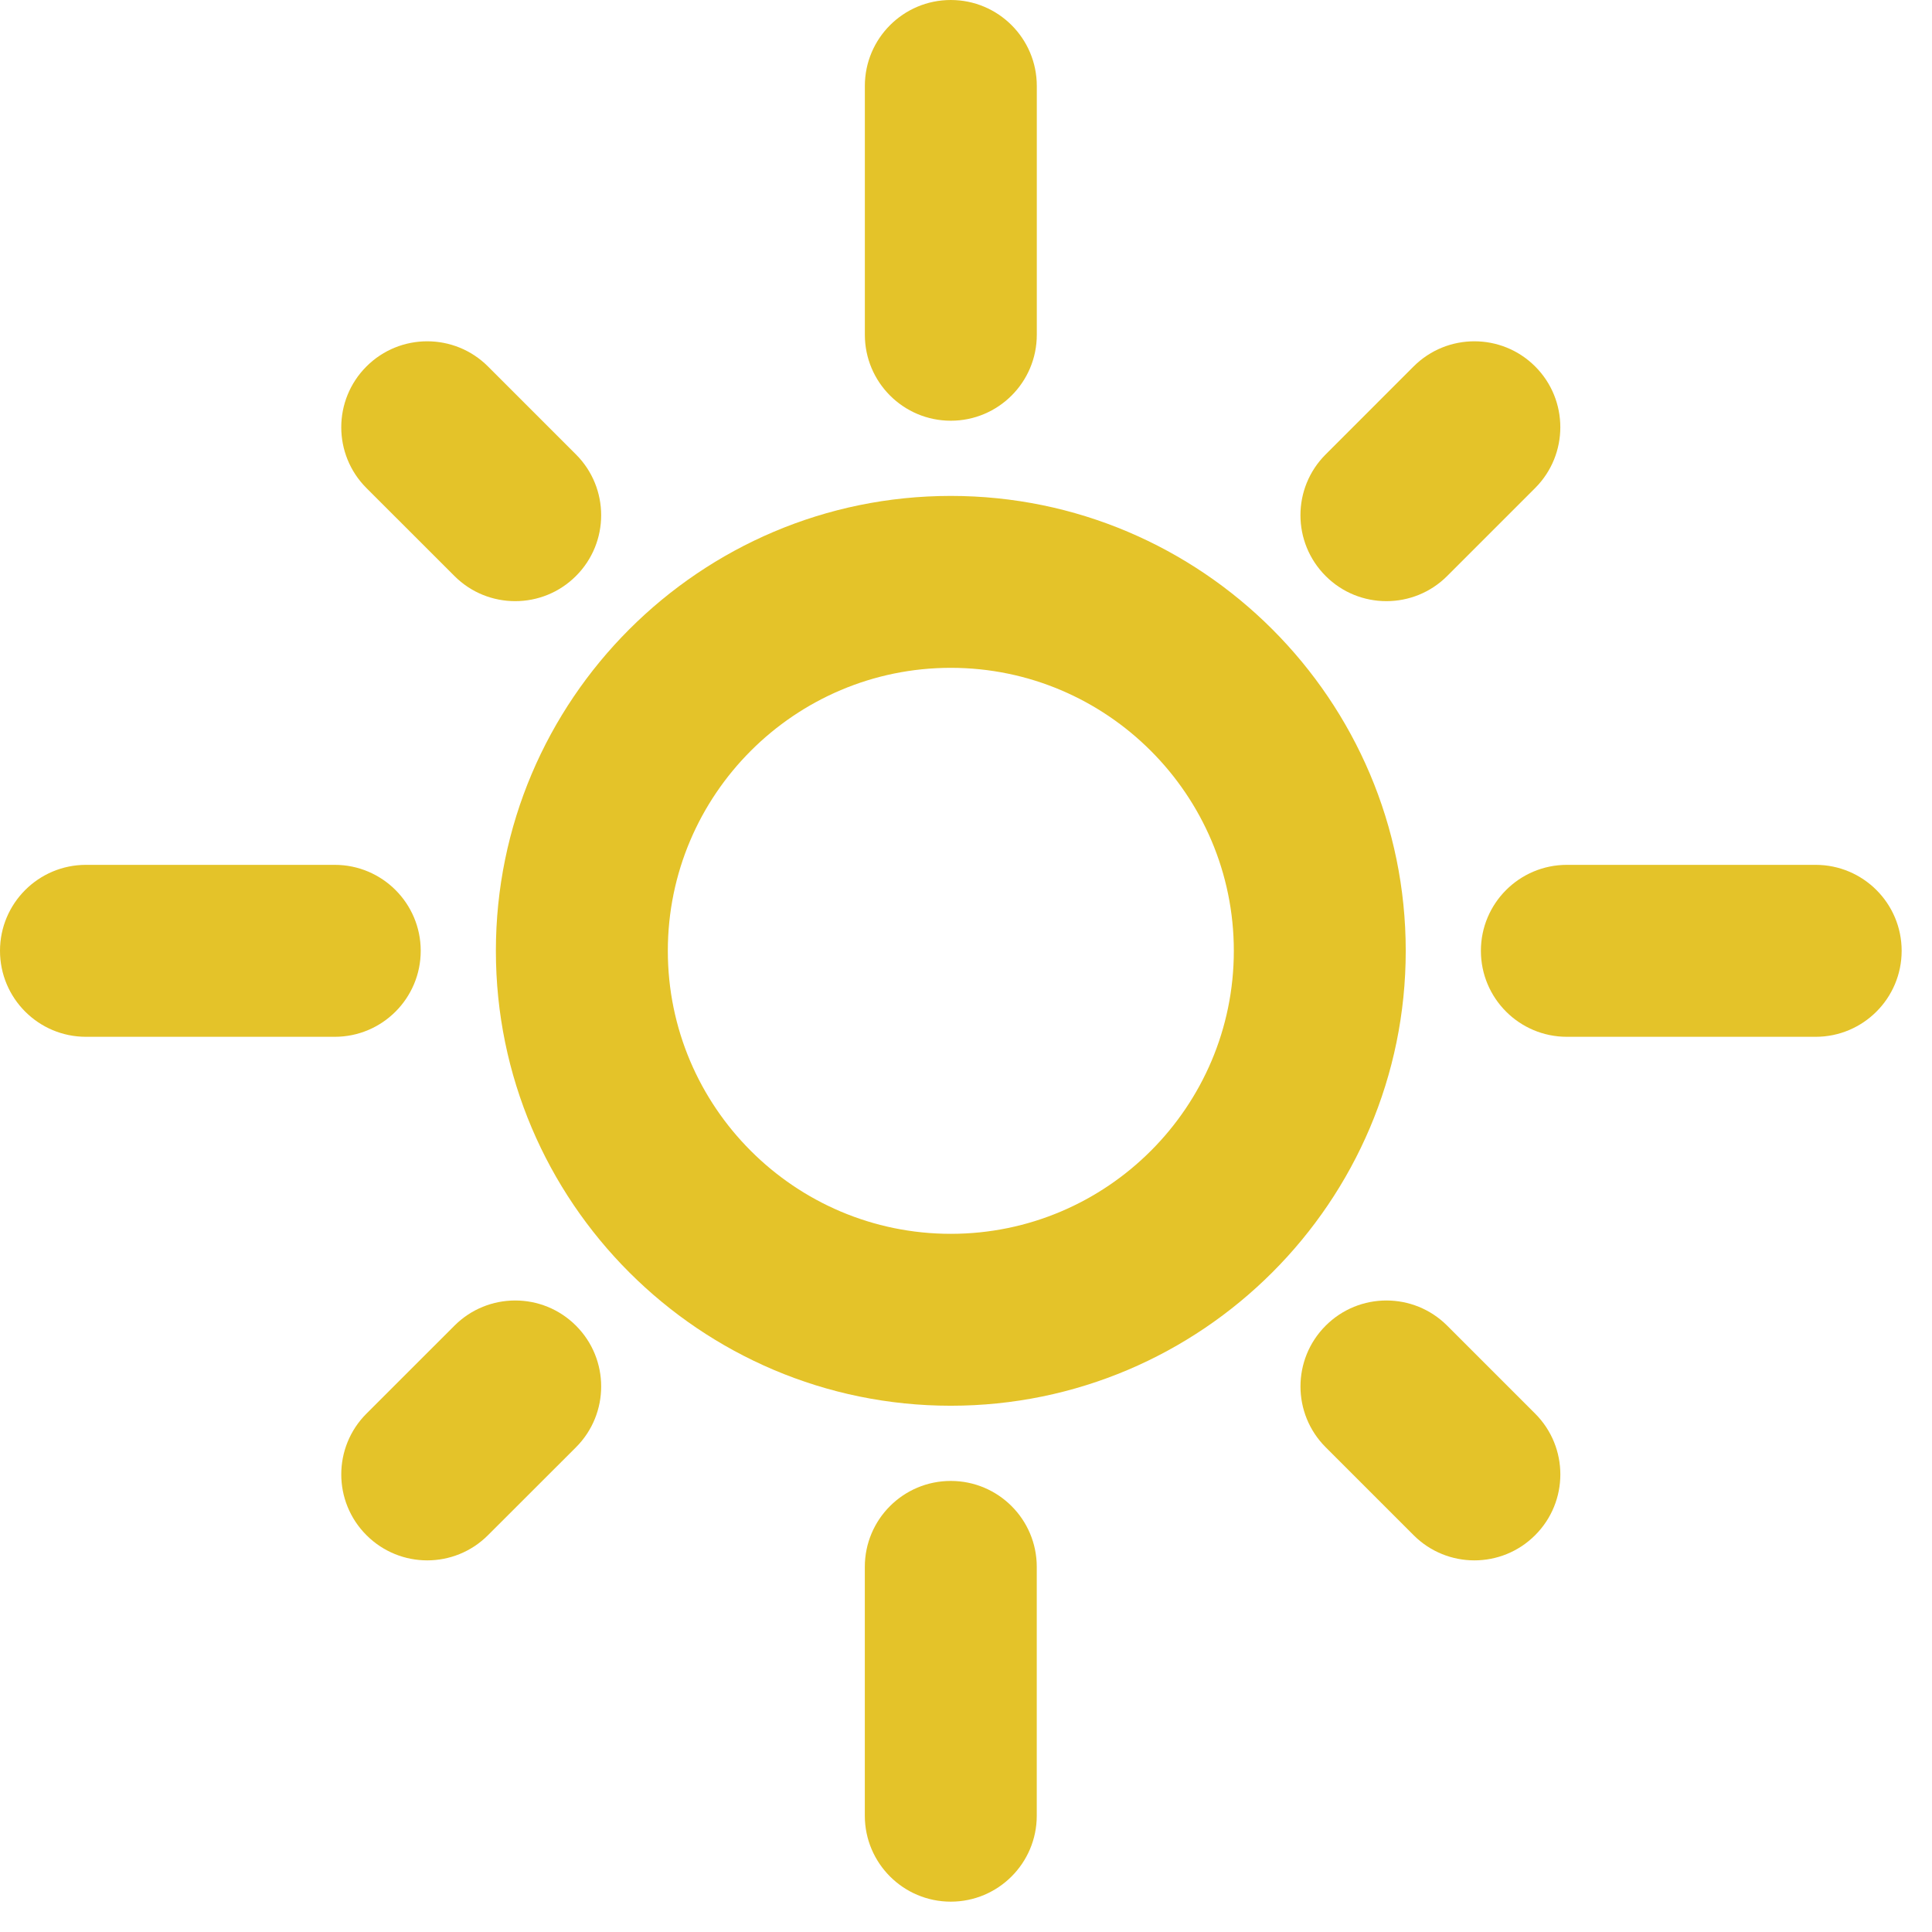 <?xml version="1.0" encoding="UTF-8" standalone="no"?>
<!DOCTYPE svg PUBLIC "-//W3C//DTD SVG 1.1//EN" "http://www.w3.org/Graphics/SVG/1.1/DTD/svg11.dtd">
<svg width="100%" height="100%" viewBox="0 0 51 51" version="1.1" xmlns="http://www.w3.org/2000/svg" xmlns:xlink="http://www.w3.org/1999/xlink" xml:space="preserve" xmlns:serif="http://www.serif.com/" style="fill-rule:evenodd;clip-rule:evenodd;stroke-linejoin:round;stroke-miterlimit:2;">
    <g transform="matrix(1,0,0,1,-124.901,-119.9)">
        <g transform="matrix(1,0,0,1,150,119.9)">
            <path d="M0,11.106C-1.253,11.106 -2.269,10.09 -2.269,8.836L-2.269,2.269C-2.269,1.016 -1.253,0 0,0C1.253,0 2.27,1.016 2.27,2.269L2.27,8.836C2.27,10.09 1.253,11.106 0,11.106" style="fill:rgb(228,195,41);fill-rule:nonzero;"/>
        </g>
        <g transform="matrix(1,0,0,1,133.738,142.73)">
            <path d="M0,4.539L-6.568,4.539C-7.821,4.539 -8.837,3.522 -8.837,2.269C-8.837,1.017 -7.821,0 -6.568,0L0,0C1.253,0 2.269,1.017 2.269,2.269C2.269,3.522 1.253,4.539 0,4.539" style="fill:rgb(228,195,41);fill-rule:nonzero;"/>
        </g>
        <g transform="matrix(1,0,0,1,149.999,158.993)">
            <path d="M0,11.106C-1.253,11.106 -2.269,10.089 -2.269,8.836L-2.269,2.269C-2.269,1.015 -1.253,0 0,0C1.253,0 2.27,1.015 2.27,2.269L2.27,8.836C2.27,10.089 1.253,11.106 0,11.106" style="fill:rgb(228,195,41);fill-rule:nonzero;"/>
        </g>
        <g transform="matrix(1,0,0,1,172.83,142.73)">
            <path d="M0,4.539L-6.567,4.539C-7.821,4.539 -8.837,3.522 -8.837,2.269C-8.837,1.017 -7.821,0 -6.567,0L0,0C1.253,0 2.27,1.017 2.27,2.269C2.27,3.522 1.253,4.539 0,4.539" style="fill:rgb(228,195,41);fill-rule:nonzero;"/>
        </g>
        <g transform="matrix(1,0,0,1,150,152.47)">
            <path d="M0,-14.941C-4.119,-14.941 -7.47,-11.589 -7.47,-7.47C-7.47,-3.351 -4.119,0 0,0C4.119,0 7.471,-3.351 7.471,-7.47C7.471,-11.589 4.119,-14.941 0,-14.941M0,4.538C-6.622,4.538 -12.009,-0.848 -12.009,-7.47C-12.009,-14.091 -6.622,-19.479 0,-19.479C6.622,-19.479 12.009,-14.091 12.009,-7.47C12.009,-0.848 6.622,4.538 0,4.538" style="fill:rgb(228,195,41);fill-rule:nonzero;"/>
        </g>
        <g transform="matrix(1,0,0,1,138.501,128.688)">
            <path d="M0,7.081C-0.581,7.081 -1.162,6.86 -1.604,6.417L-3.927,4.095C-4.813,3.209 -4.813,1.772 -3.927,0.886C-3.041,0 -1.604,0 -0.718,0.886L1.604,3.208C2.491,4.094 2.491,5.531 1.604,6.417C1.161,6.86 0.581,7.081 0,7.081" style="fill:rgb(228,195,41);fill-rule:nonzero;"/>
        </g>
        <g transform="matrix(1,0,0,1,136.179,154.008)">
            <path d="M0,7.082C-0.581,7.082 -1.161,6.86 -1.604,6.417C-2.491,5.531 -2.491,4.094 -1.604,3.208L0.718,0.887C1.604,0 3.041,0 3.927,0.887C4.813,1.772 4.813,3.209 3.927,4.096L1.604,6.417C1.162,6.86 0.581,7.082 0,7.082" style="fill:rgb(228,195,41);fill-rule:nonzero;"/>
        </g>
        <g transform="matrix(1,0,0,1,163.821,154.008)">
            <path d="M0,7.082C-0.58,7.082 -1.162,6.86 -1.604,6.417L-3.926,4.095C-4.812,3.209 -4.812,1.772 -3.926,0.887C-3.04,0 -1.604,0 -0.717,0.887L1.604,3.208C2.491,4.094 2.491,5.531 1.604,6.417C1.162,6.86 0.581,7.082 0,7.082" style="fill:rgb(228,195,41);fill-rule:nonzero;"/>
        </g>
        <g transform="matrix(1,0,0,1,161.499,128.688)">
            <path d="M0,7.081C-0.581,7.081 -1.162,6.86 -1.604,6.417C-2.491,5.53 -2.491,4.094 -1.604,3.208L0.717,0.886C1.604,0 3.041,0 3.927,0.886C4.812,1.771 4.812,3.209 3.926,4.095L1.604,6.417C1.161,6.86 0.581,7.081 0,7.081" style="fill:rgb(228,195,41);fill-rule:nonzero;"/>
        </g>
    </g>
</svg>
